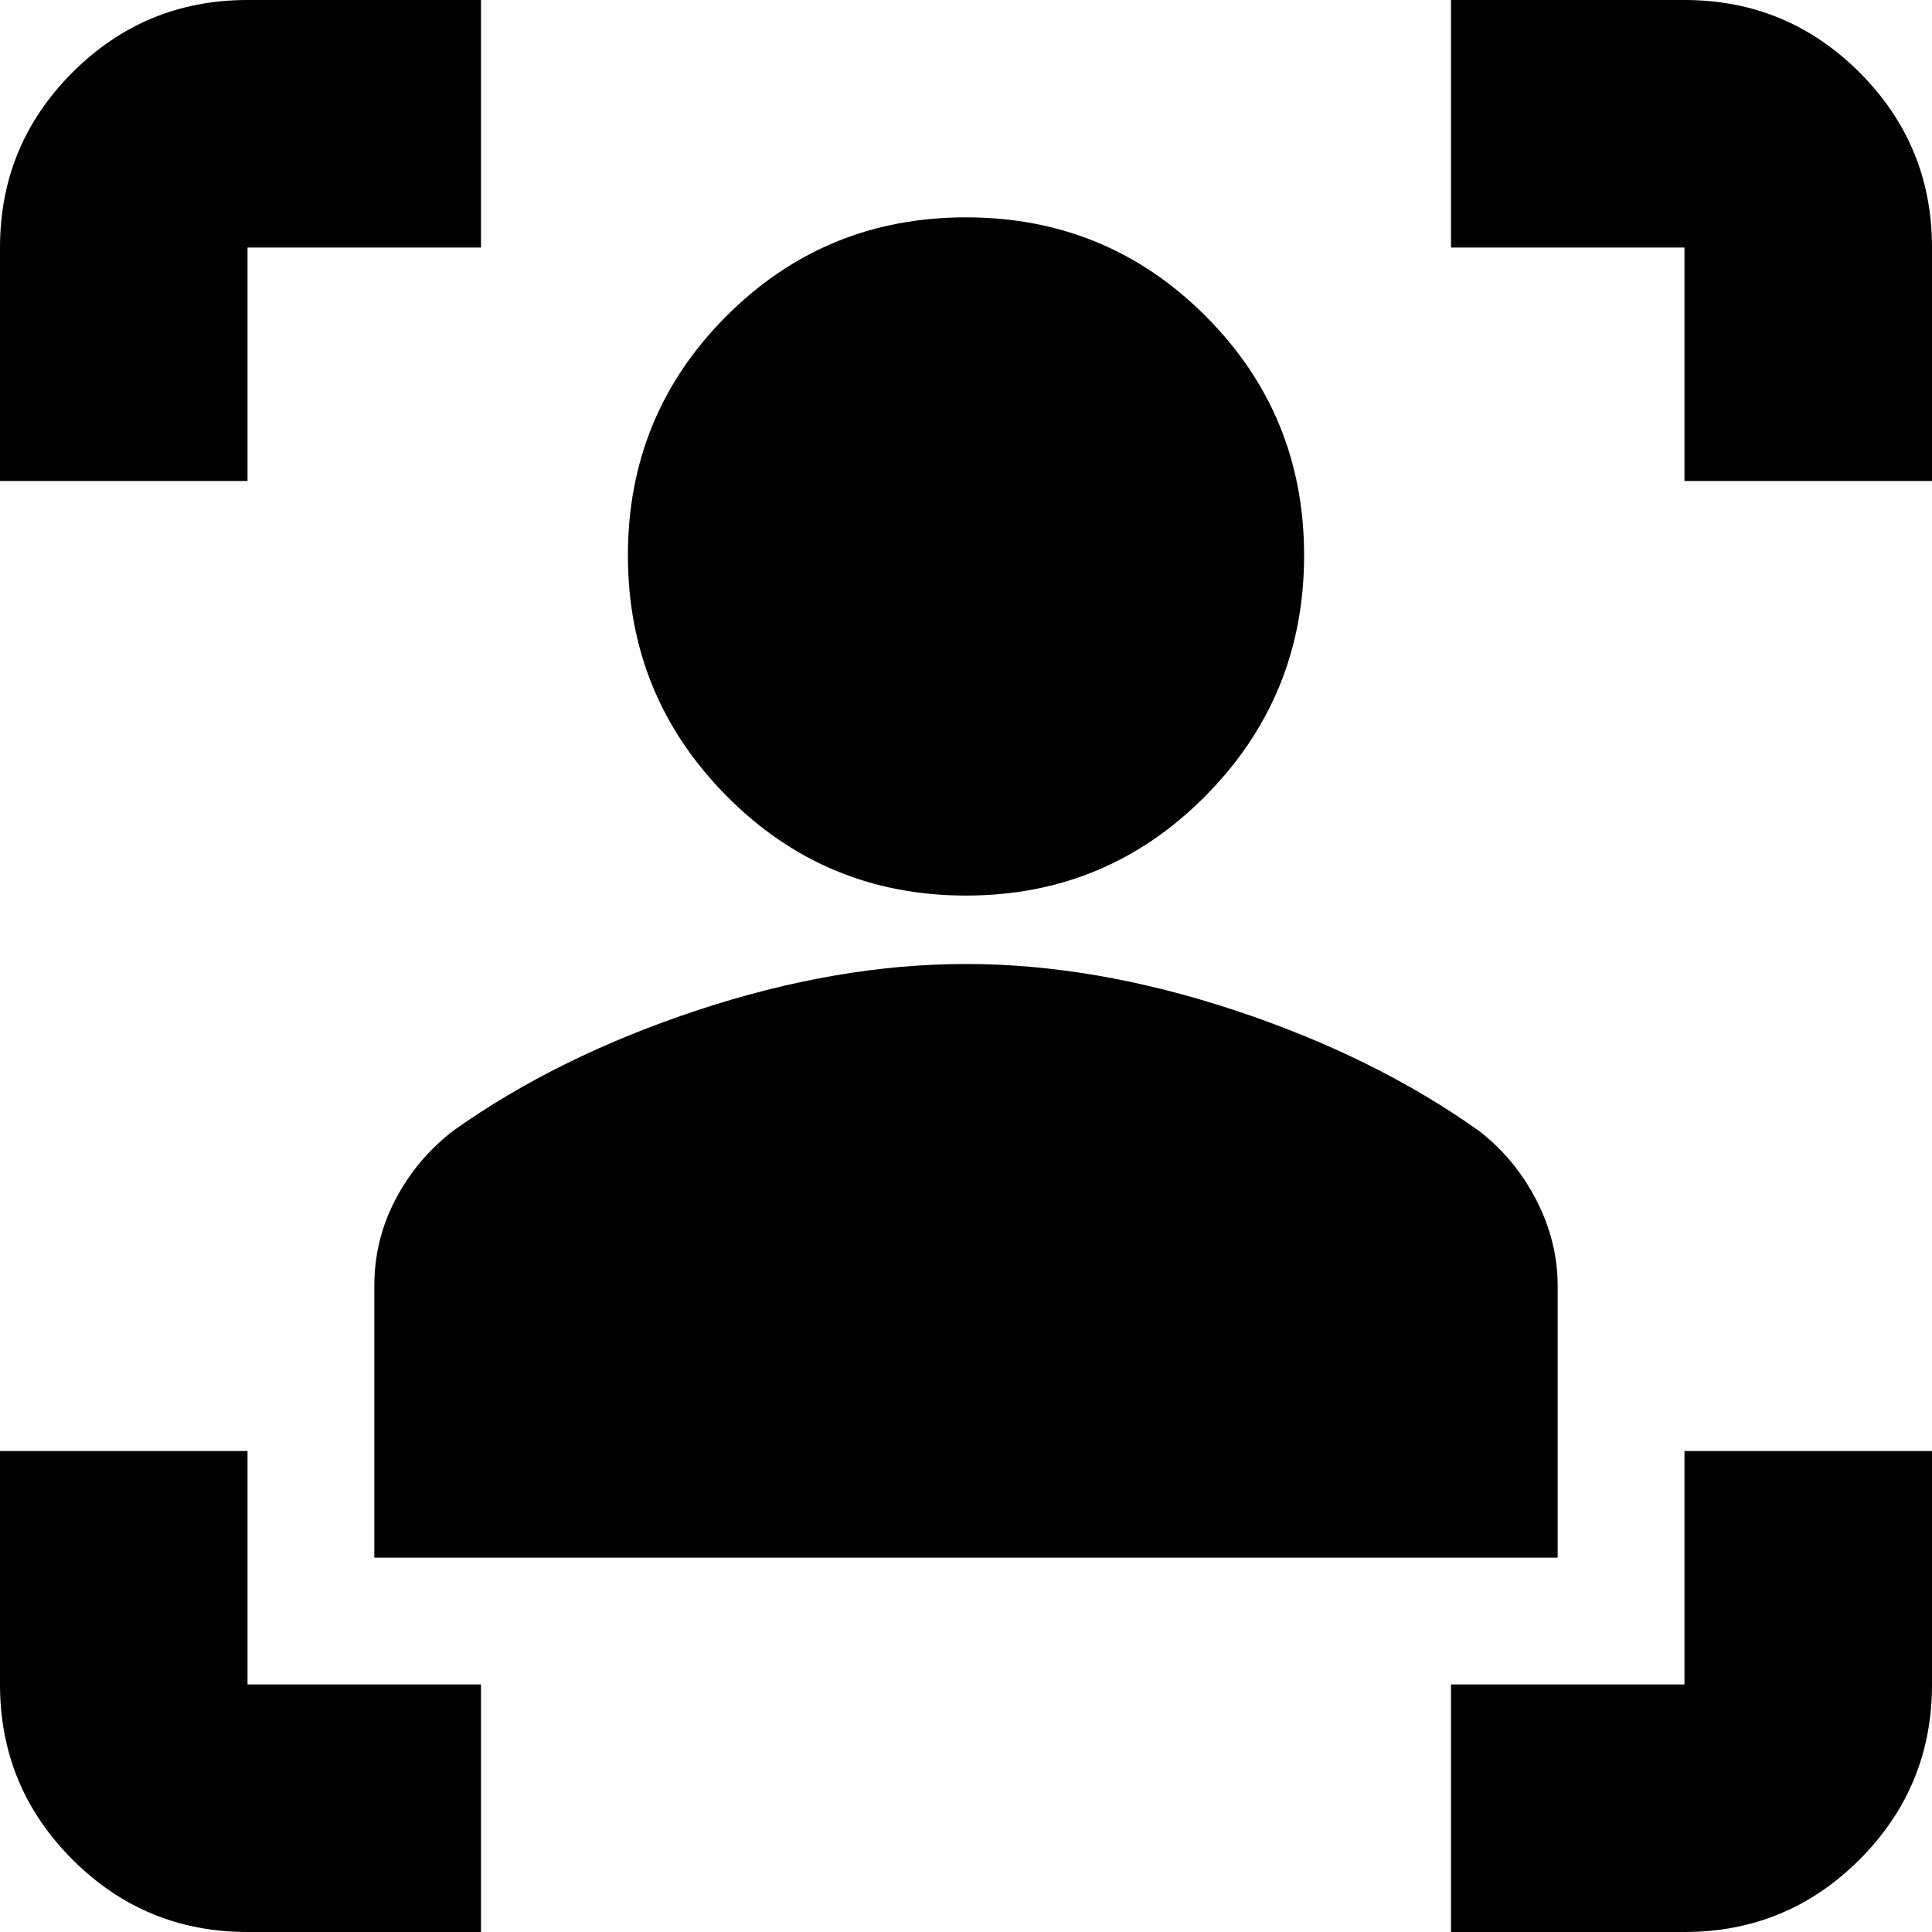 <svg xmlns="http://www.w3.org/2000/svg" height="24" width="24"><path d="M3.075 24Q1.8 24 .9 23.1q-.9-.9-.9-2.175v-2.9h3.075v2.9h2.9V24Zm14.95 0v-3.075h2.9v-2.9H24v2.9q0 1.275-.9 2.175-.9.9-2.175.9ZM4.65 19.35v-3.375q0-.575.263-1.075.262-.5.712-.85 1.3-.925 3.038-1.5 1.737-.575 3.337-.575t3.338.575q1.737.575 3.037 1.5.45.35.712.862.263.513.263 1.063v3.375ZM12 11.125q-1.75 0-2.975-1.238Q7.8 8.65 7.8 6.9t1.225-2.975Q10.25 2.7 12 2.7t2.975 1.225Q16.2 5.15 16.2 6.9t-1.225 2.987Q13.75 11.125 12 11.125ZM0 5.975v-2.9Q0 1.8.9.9 1.8 0 3.075 0h2.9v3.075h-2.9v2.9Zm20.925 0v-2.9h-2.9V0h2.9Q22.2 0 23.1.9q.9.9.9 2.175v2.9Z"/></svg>